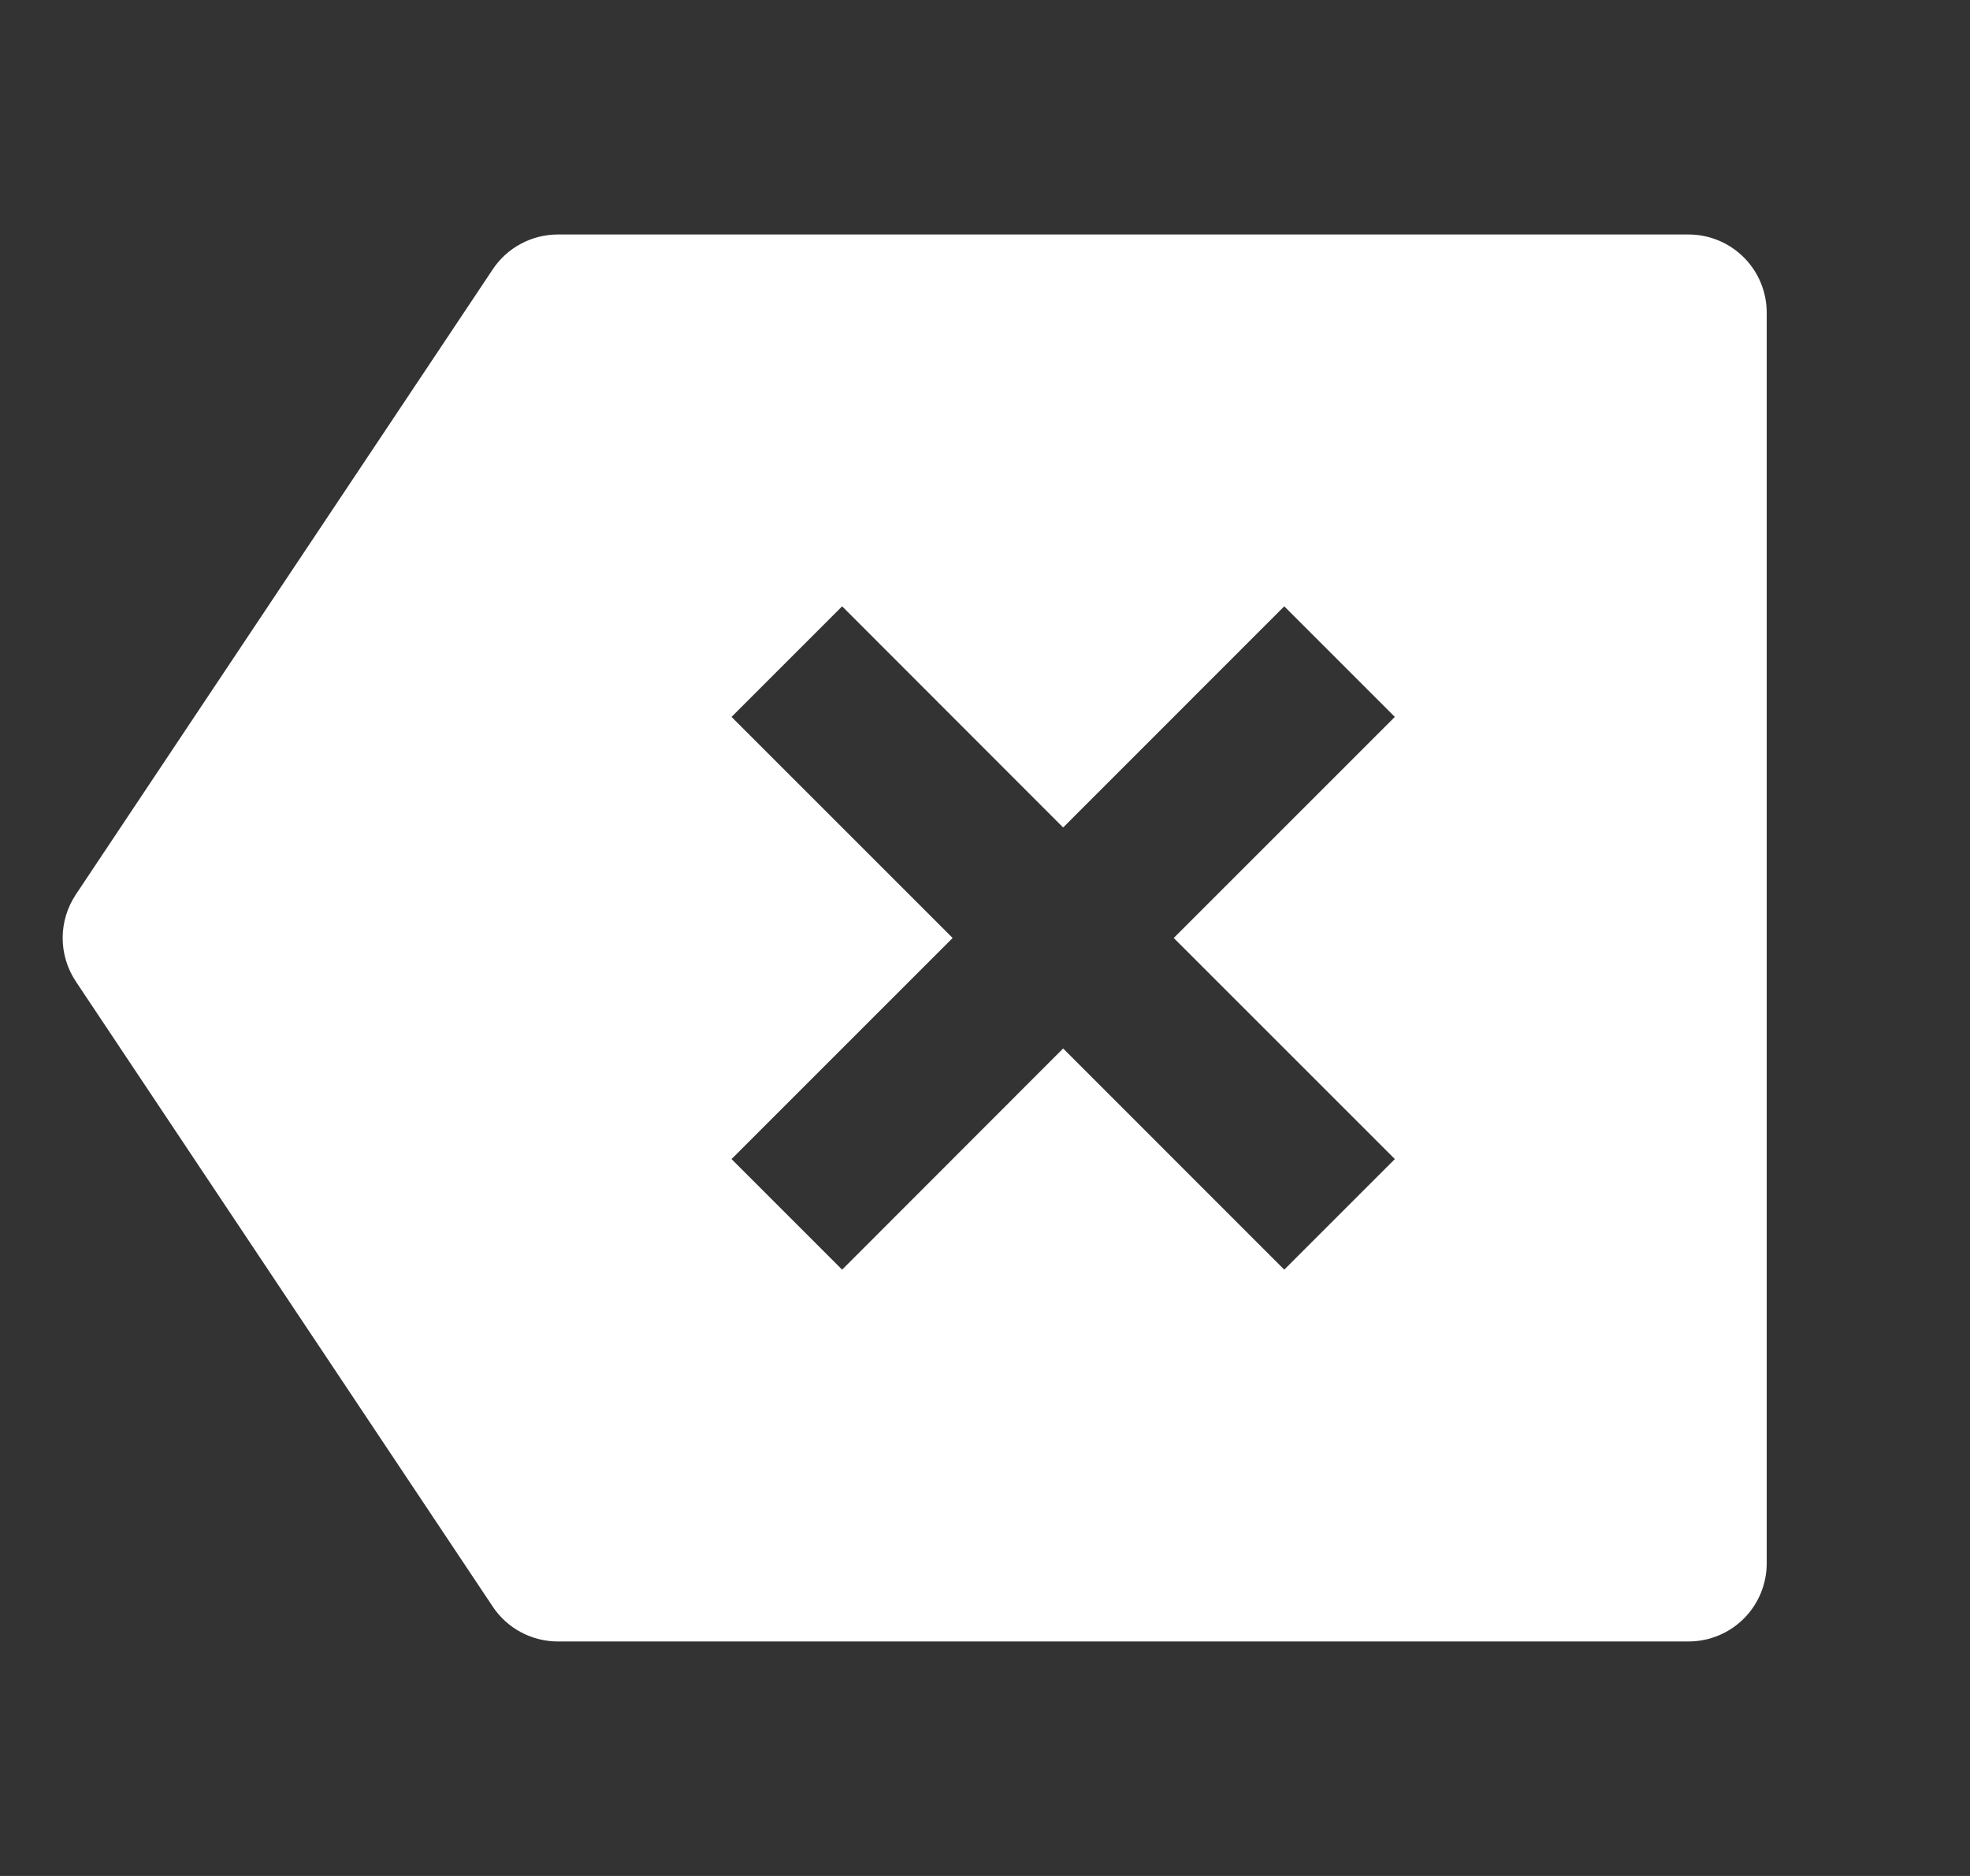 <svg width="21" height="20" viewBox="0 0 21 20" fill="none" xmlns="http://www.w3.org/2000/svg">
<rect x="0" y="0" width="21" height="20" fill="#333333" stroke="none"/>
<g clip-path="url(#clip0_1_49)">
<path d="M5.946 2.5H18C18.221 2.5 18.433 2.588 18.589 2.744C18.745 2.9 18.833 3.112 18.833 3.333V16.667C18.833 16.888 18.745 17.1 18.589 17.256C18.433 17.412 18.221 17.5 18 17.5H5.946C5.809 17.5 5.674 17.466 5.553 17.401C5.432 17.337 5.329 17.243 5.253 17.129L0.808 10.463C0.717 10.326 0.668 10.165 0.668 10C0.668 9.835 0.717 9.674 0.808 9.537L5.253 2.871C5.329 2.757 5.432 2.663 5.553 2.599C5.674 2.534 5.809 2.5 5.946 2.5ZM11.333 8.822L8.977 6.464L7.798 7.643L10.155 10L7.798 12.357L8.977 13.536L11.333 11.178L13.69 13.536L14.869 12.357L12.512 10L14.869 7.643L13.69 6.464L11.333 8.822Z" fill="white"/>
</g>
<defs>
<clipPath id="clip0_1_49">
<rect width="20" height="20" fill="white" transform="translate(0.5)"/>
</clipPath>
</defs>
</svg>
